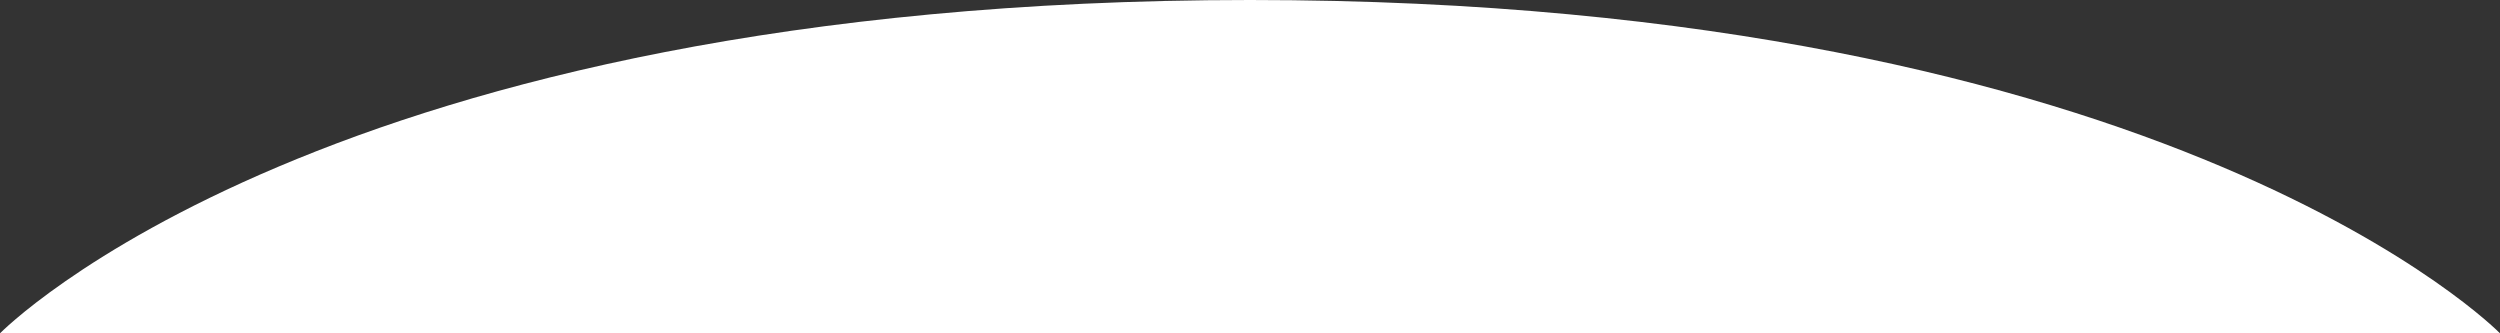 <svg width="1440" height="192" viewBox="0 0 1440 192" fill="none" xmlns="http://www.w3.org/2000/svg">
<rect x="0" y="0" width="1440" height="192" fill="#333333" stroke="none"/>
<path d="M720 0C187.66 0 0 192 0 192H1440C1440 192 1252.34 0 720 0Z" fill="white"/>
</svg>
